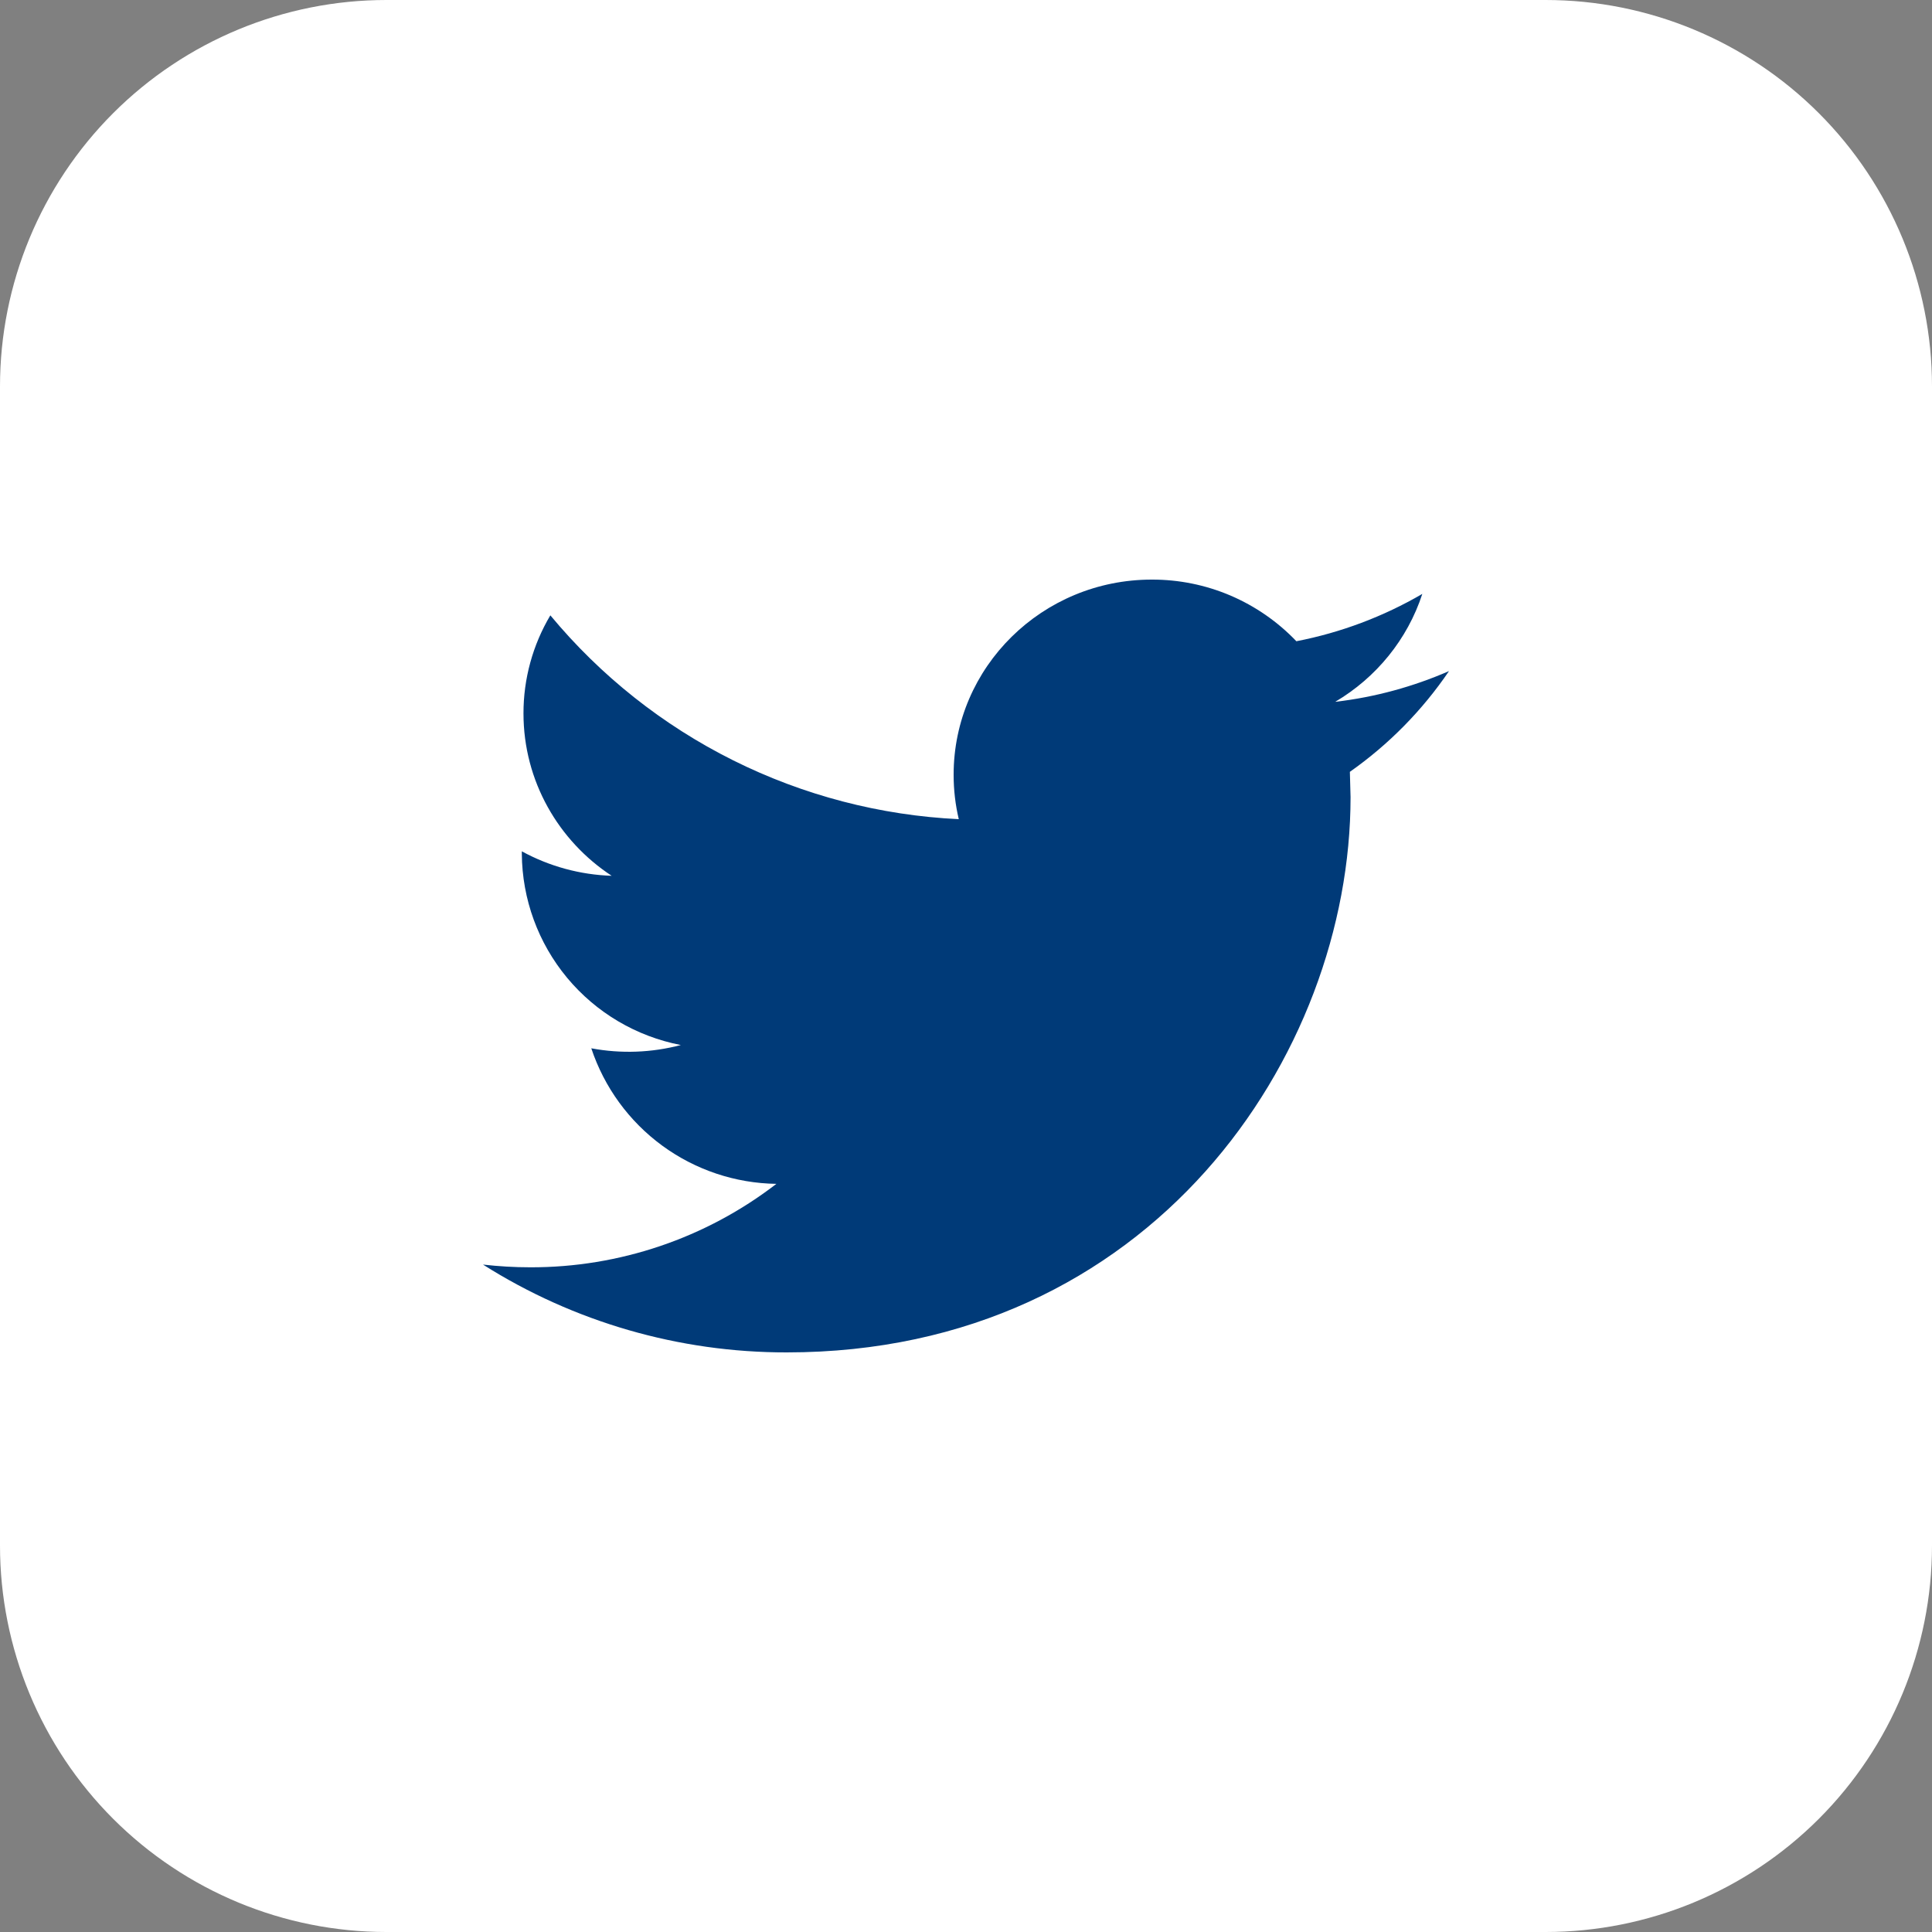 <svg width="42" height="42" viewBox="0 0 42 42" fill="none" xmlns="http://www.w3.org/2000/svg">
<rect x="0" y="0" width="42" height="42" fill="#808080" stroke="none"/>
<rect x="4" y="4" width="34" height="34" fill="white"/>
<path d="M31.5 14.589C30.727 14.925 29.898 15.156 29.026 15.257C29.917 14.732 30.597 13.9 30.92 12.911C30.072 13.405 29.146 13.753 28.182 13.94C27.776 13.515 27.288 13.177 26.748 12.946C26.208 12.716 25.626 12.598 25.038 12.6C22.659 12.6 20.731 14.501 20.731 16.842C20.731 17.174 20.769 17.497 20.843 17.808C19.136 17.727 17.465 17.291 15.936 16.528C14.407 15.765 13.055 14.692 11.964 13.377C11.581 14.022 11.379 14.758 11.38 15.509C11.38 16.979 12.142 18.281 13.297 19.039C12.614 19.017 11.944 18.835 11.344 18.507V18.56C11.351 19.546 11.699 20.499 12.329 21.257C12.959 22.015 13.833 22.531 14.801 22.718C14.165 22.886 13.5 22.91 12.854 22.789C13.136 23.637 13.675 24.377 14.396 24.905C15.117 25.433 15.984 25.723 16.878 25.736C15.345 26.917 13.462 27.555 11.527 27.55C11.18 27.55 10.838 27.529 10.5 27.491C12.475 28.741 14.765 29.403 17.102 29.4C25.028 29.4 29.36 22.936 29.36 17.329L29.345 16.779C30.19 16.185 30.92 15.443 31.5 14.589Z" fill="#003A78"/>
<path d="M8.4 4.2C7.286 4.2 6.218 4.643 5.43 5.43C4.643 6.218 4.2 7.286 4.2 8.4V33.6C4.2 34.714 4.643 35.782 5.43 36.57C6.218 37.358 7.286 37.8 8.4 37.8H33.6C34.714 37.8 35.782 37.358 36.57 36.57C37.358 35.782 37.8 34.714 37.8 33.6V8.4C37.8 7.286 37.358 6.218 36.57 5.43C35.782 4.643 34.714 4.2 33.6 4.2H8.4ZM8.4 0H33.6C35.828 0 37.964 0.885 39.54 2.46C41.115 4.036 42 6.172 42 8.4V33.6C42 35.828 41.115 37.964 39.54 39.54C37.964 41.115 35.828 42 33.6 42H8.4C6.172 42 4.036 41.115 2.46 39.54C0.885 37.964 0 35.828 0 33.6V8.4C0 6.172 0.885 4.036 2.46 2.46C4.036 0.885 6.172 0 8.4 0V0Z" fill="white"/>
</svg>
